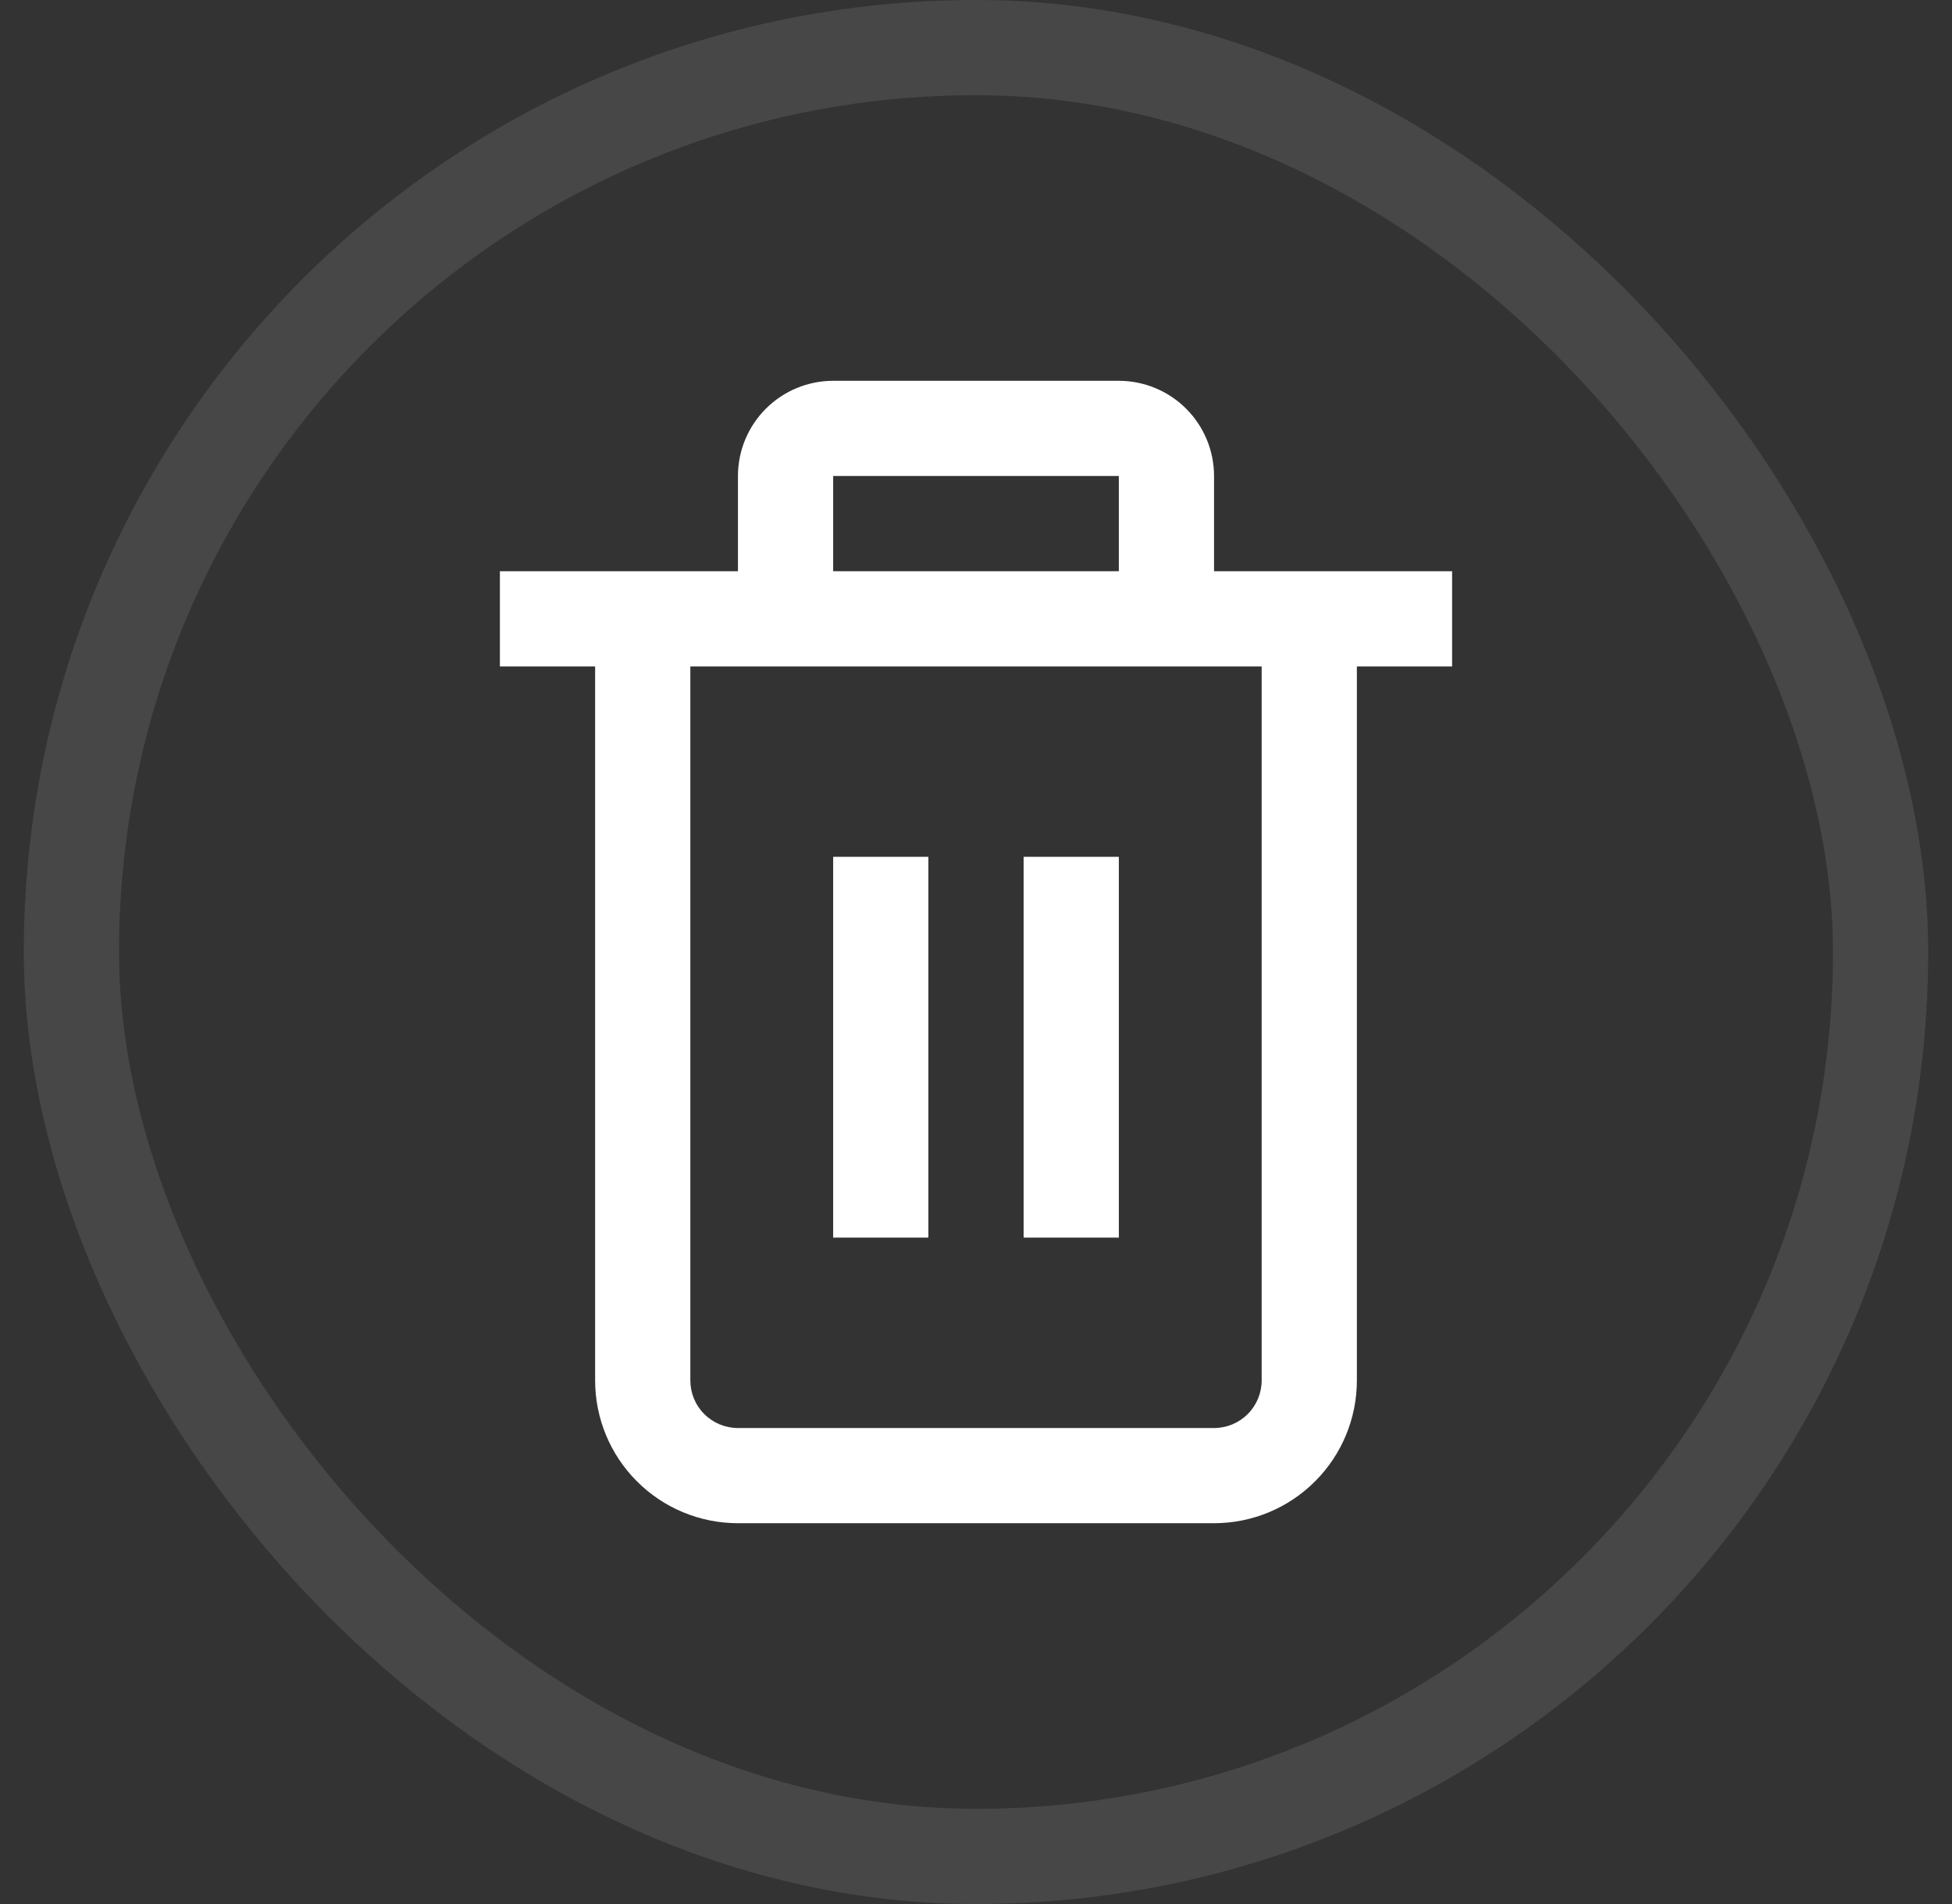 <svg width="41" height="40" viewBox="0 0 41 40" fill="none" xmlns="http://www.w3.org/2000/svg">
<rect x="0" y="0" width="41" height="40" fill="#333333" stroke="none"/>
<rect x="1.5" y="1" width="38" height="38" rx="19" stroke="white" stroke-opacity="0.1" stroke-width="2"/>
<path d="M30.5 12H25.5V10C25.5 9.47 25.289 8.961 24.914 8.586C24.539 8.211 24.03 8 23.5 8H17.5C16.97 8 16.461 8.211 16.086 8.586C15.711 8.961 15.5 9.47 15.5 10V12H10.5V14H12.5V29C12.5 29.796 12.816 30.559 13.379 31.121C13.941 31.684 14.704 32 15.5 32H25.5C26.296 32 27.059 31.684 27.621 31.121C28.184 30.559 28.5 29.796 28.5 29V14H30.5V12ZM17.5 10H23.5V12H17.5V10ZM26.5 29C26.5 29.265 26.395 29.52 26.207 29.707C26.02 29.895 25.765 30 25.5 30H15.5C15.235 30 14.98 29.895 14.793 29.707C14.605 29.52 14.5 29.265 14.5 29V14H26.5V29Z" fill="white"/>
<path d="M19.5 18H17.5V26H19.5V18Z" fill="white"/>
<path d="M23.5 18H21.5V26H23.5V18Z" fill="white"/>
</svg>
